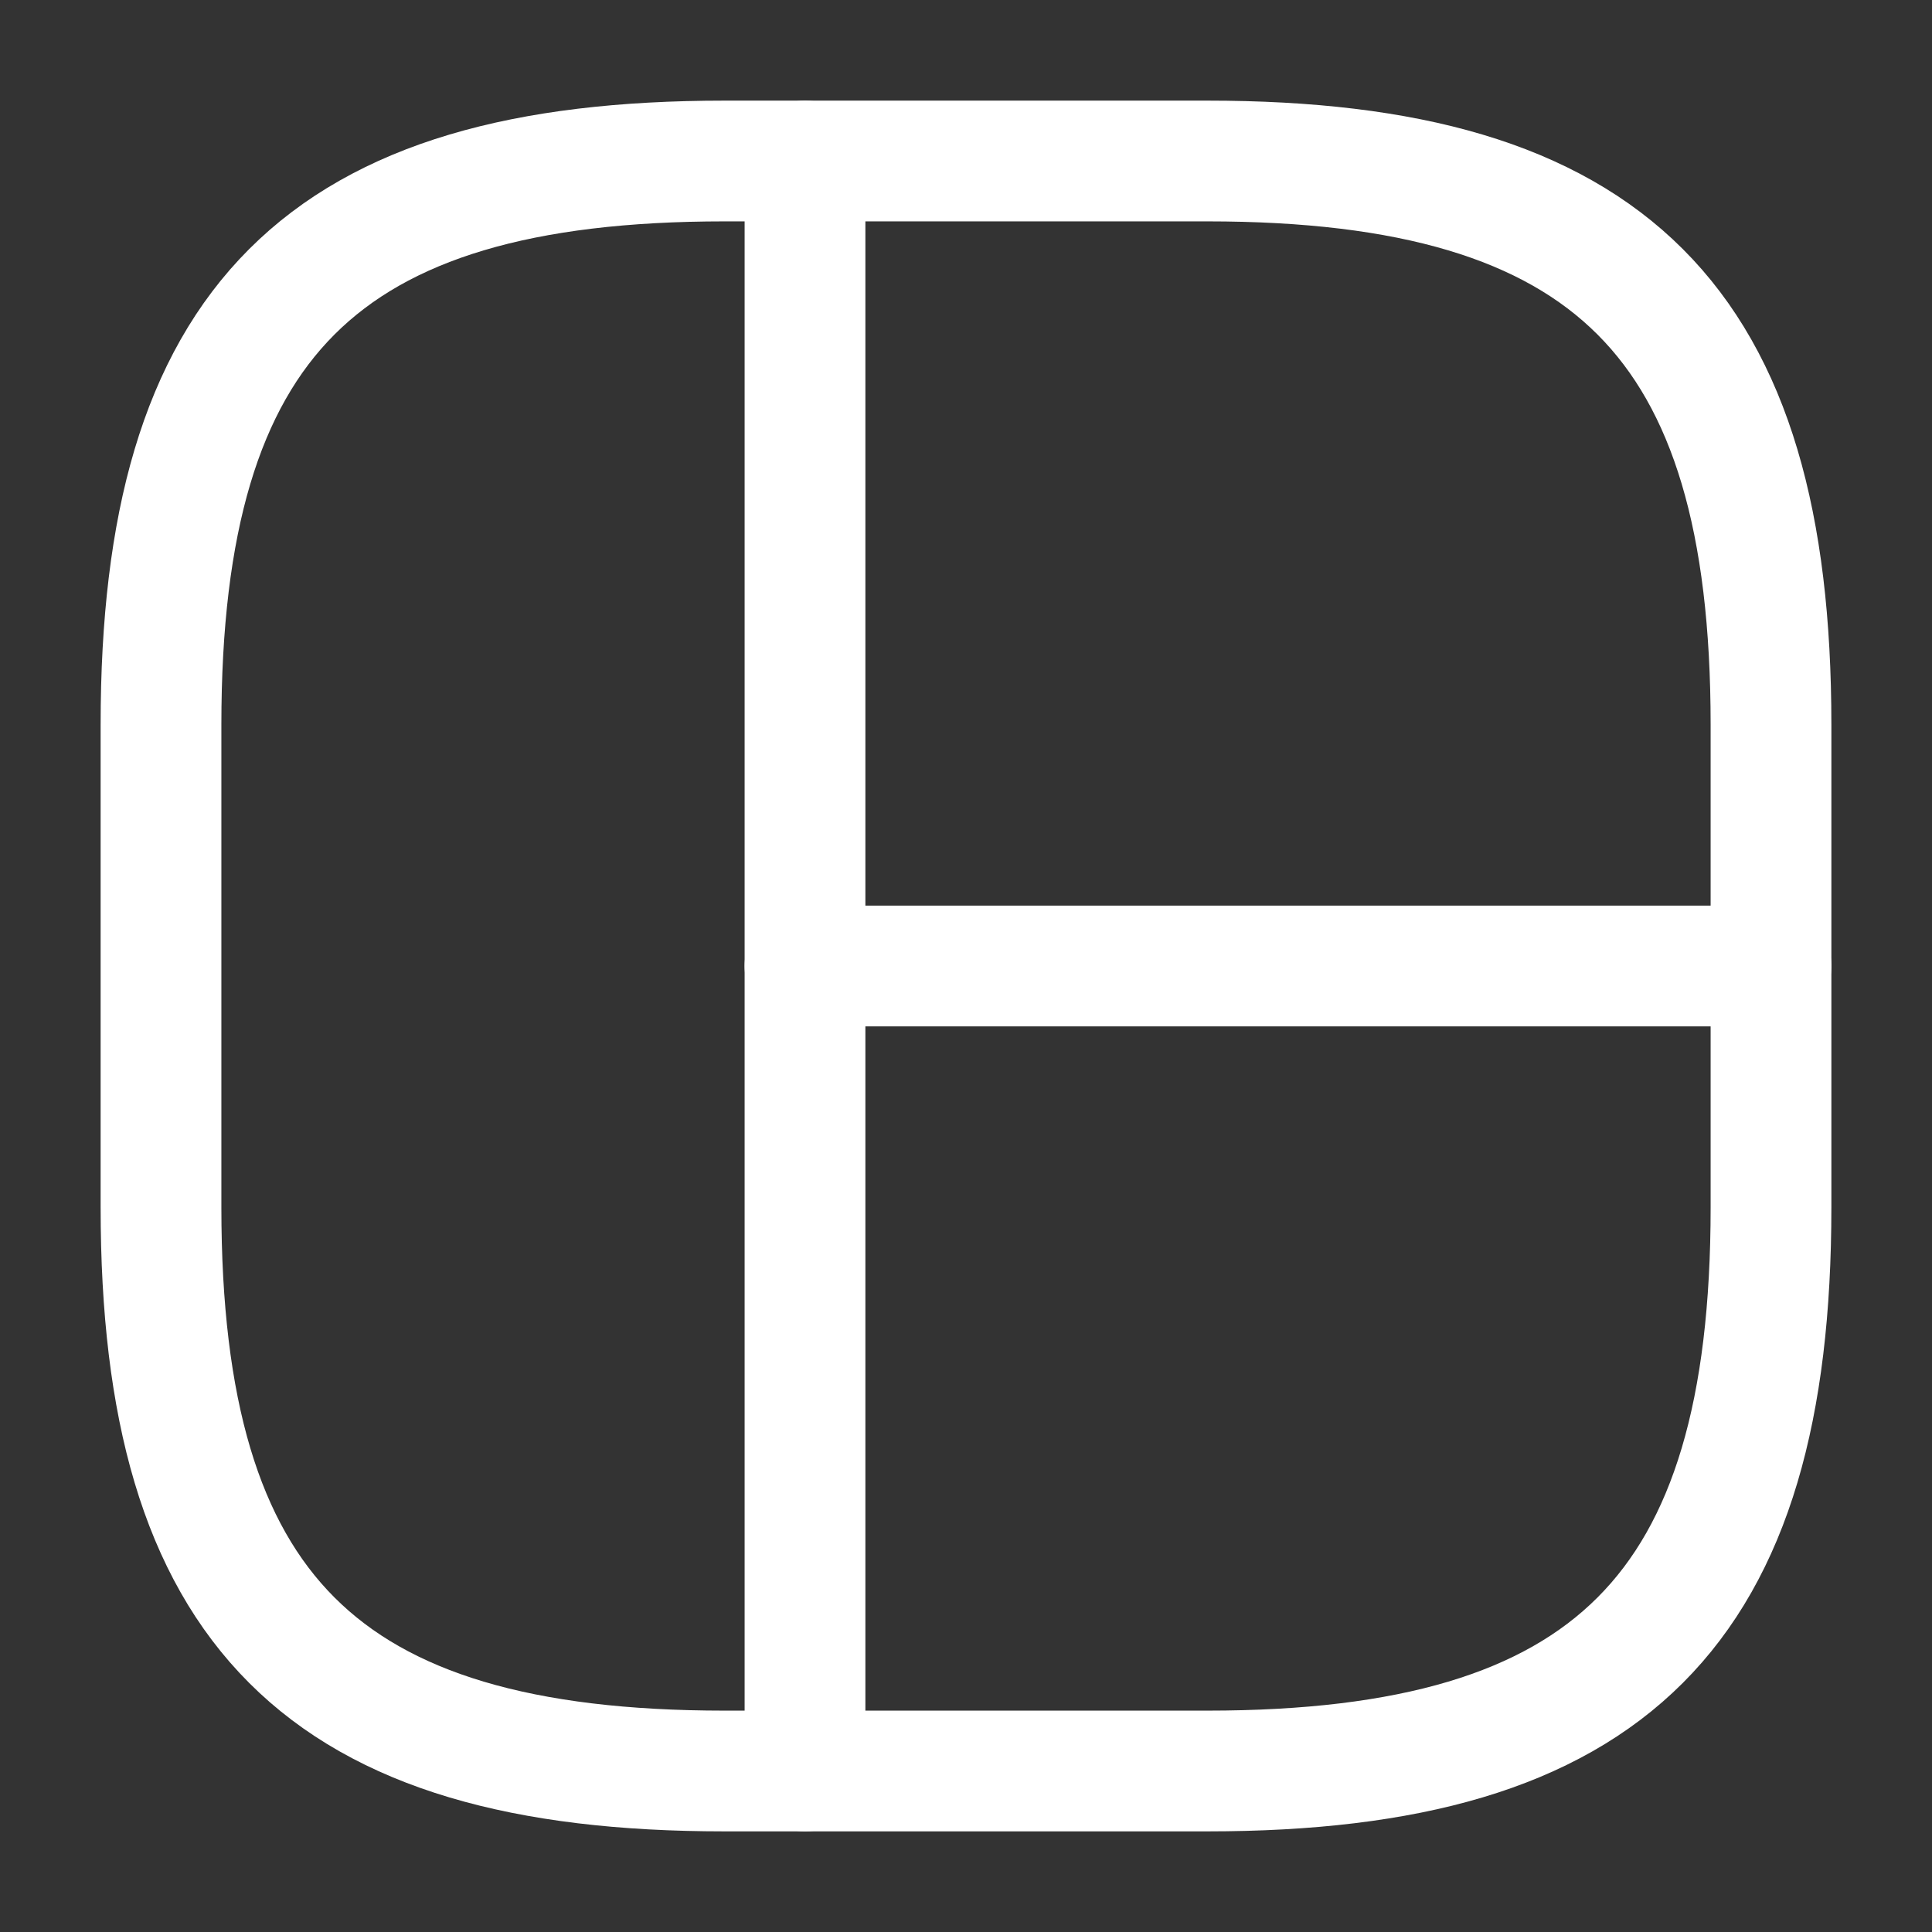 <svg width="24" height="24" viewBox="0 0 24 24" fill="none" xmlns="http://www.w3.org/2000/svg">
<rect x="0" y="0" width="24" height="24" fill="#333333" stroke="none"/>
<path d="M9 22H15C20 22 22 20 22 15V9C22 4 20 2 15 2H9C4 2 2 4 2 9V15C2 20 4 22 9 22Z" stroke="white" stroke-width="1.5" stroke-linecap="round" stroke-linejoin="round"/>
<path d="M10 2V22" stroke="white" stroke-width="1.5" stroke-linecap="round" stroke-linejoin="round"/>
<path d="M10 12H22" stroke="white" stroke-width="1.5" stroke-linecap="round" stroke-linejoin="round"/>
</svg>
